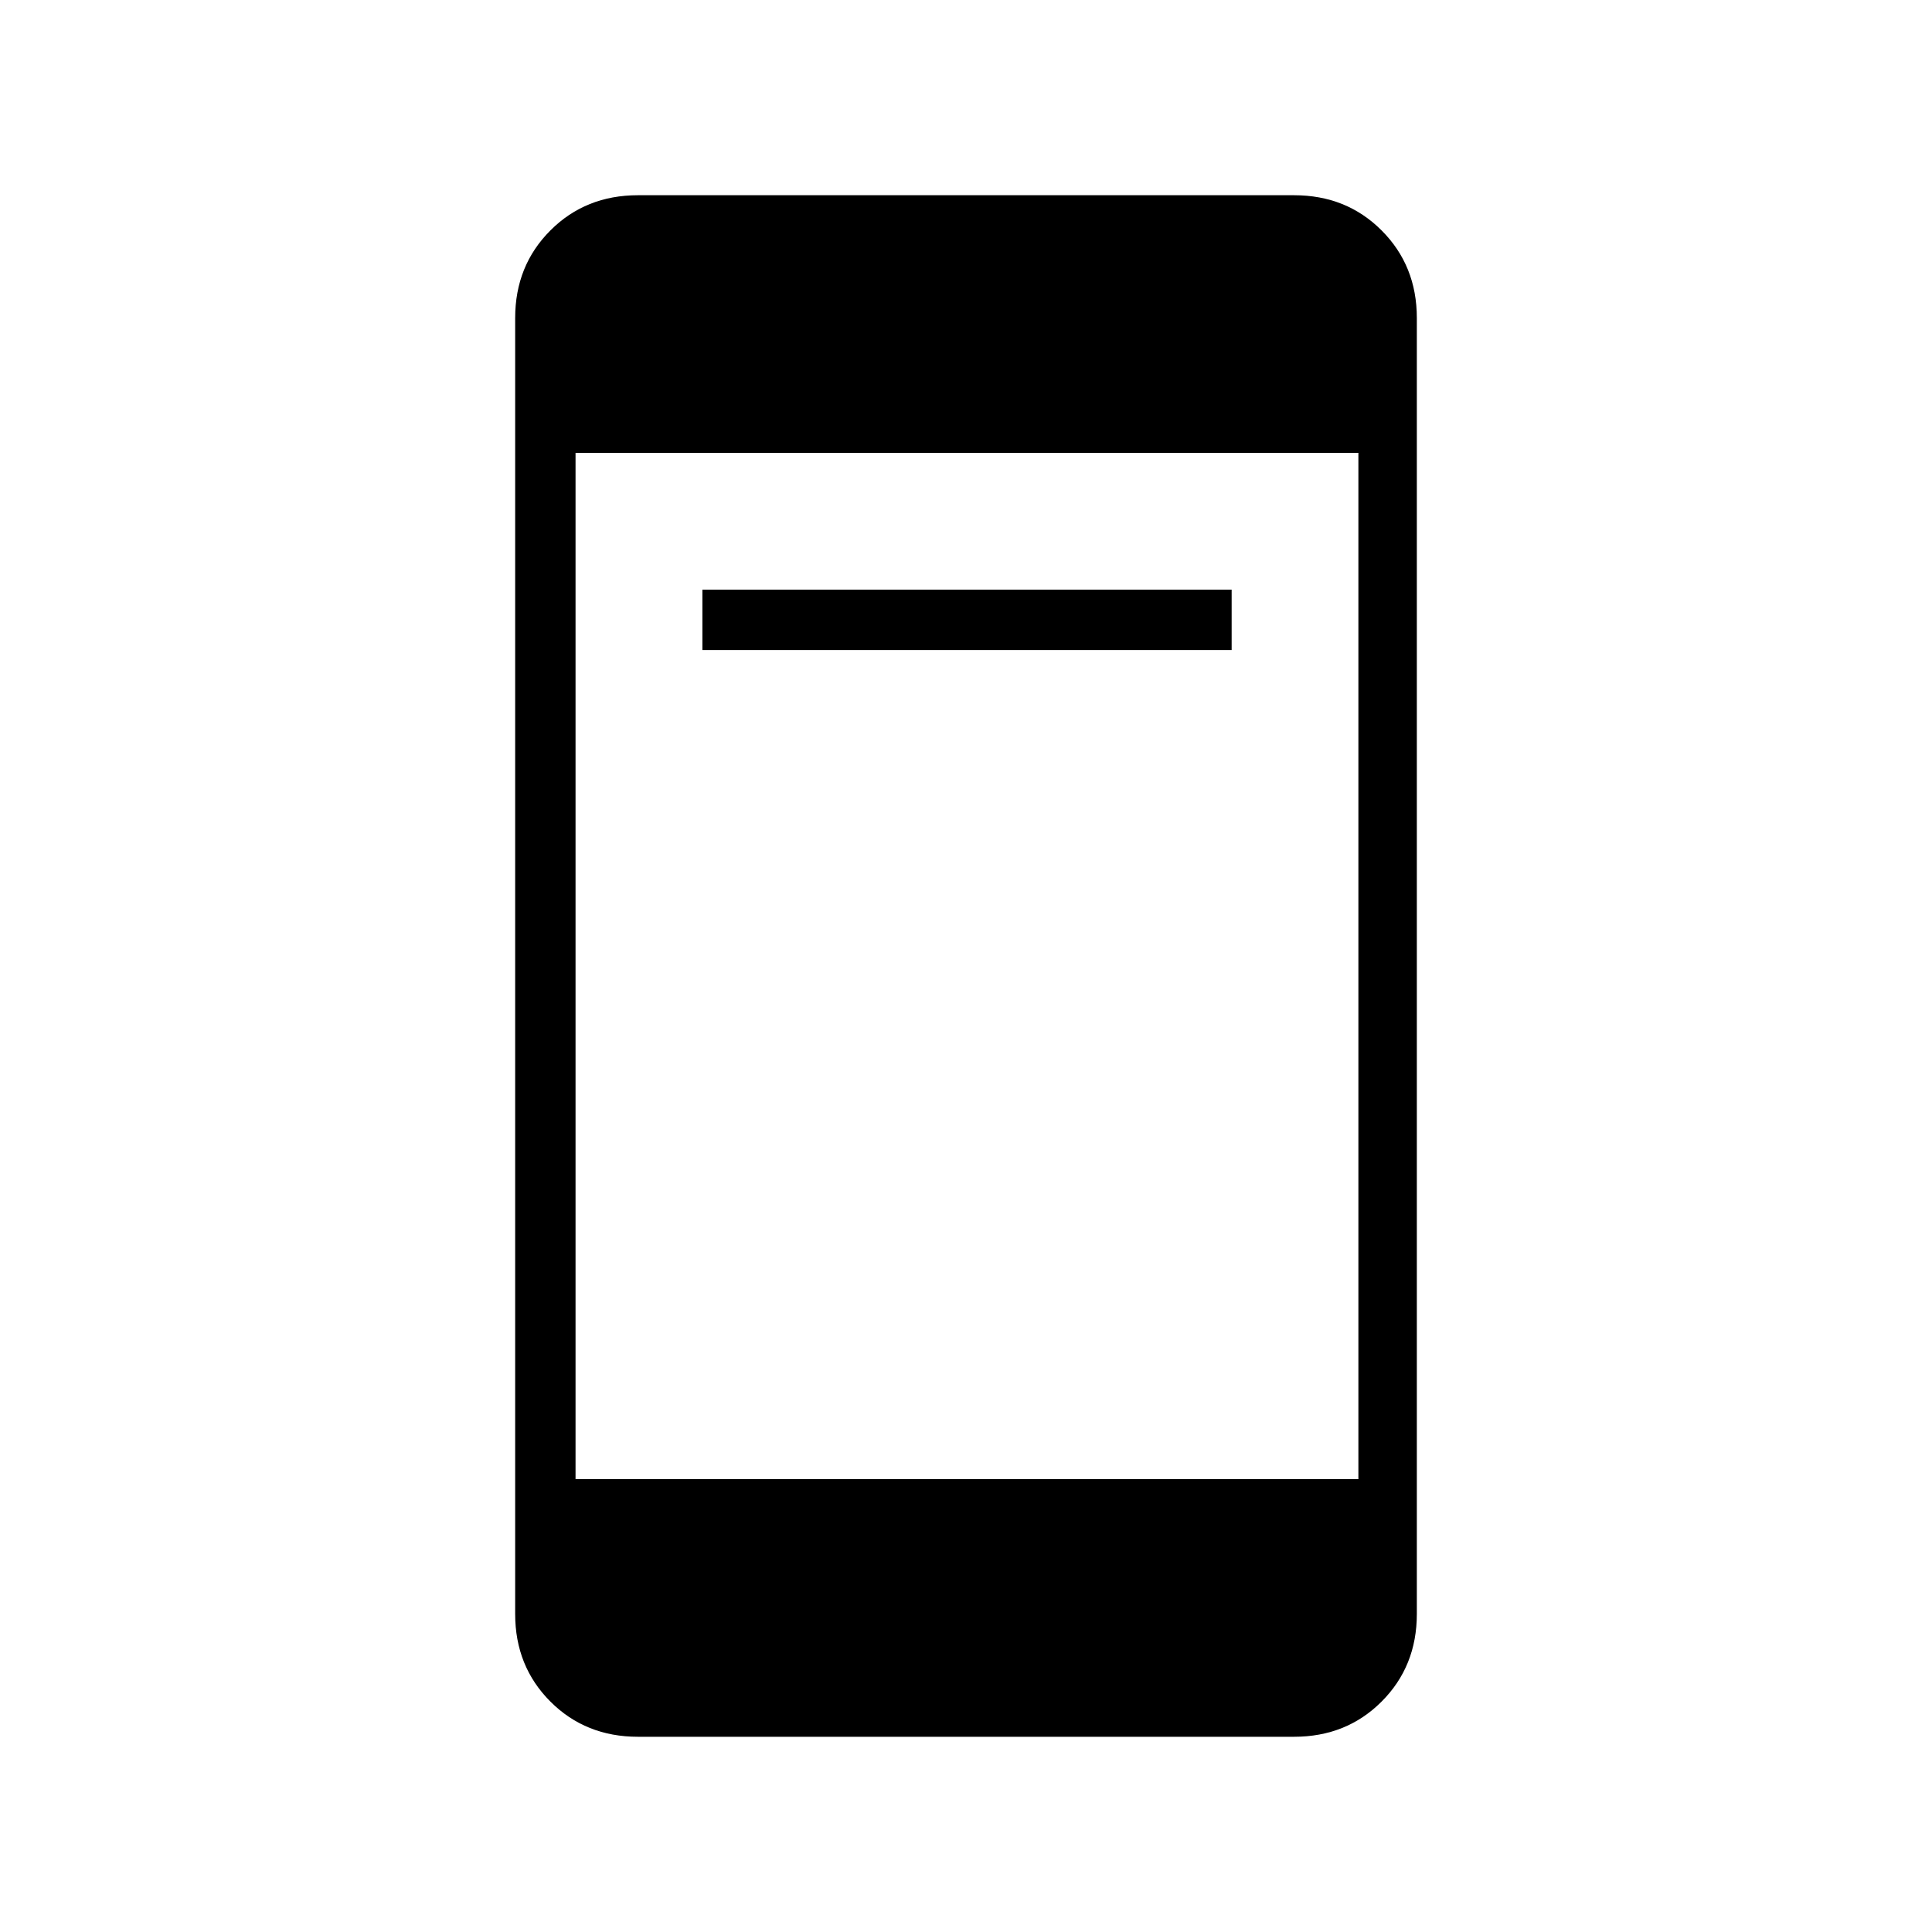 <svg xmlns="http://www.w3.org/2000/svg" height="20" width="20"><path d="M7.271 6.729v-.625h5.479v.625Zm-1.313 8.583h8.104V4.688H5.958Zm.646 2.667q-.542 0-.906-.364-.365-.365-.365-.907V3.292q0-.542.365-.907.364-.364.906-.364h6.792q.542 0 .906.364.365.365.365.907v13.416q0 .542-.365.907-.364.364-.906.364Z"/></svg>